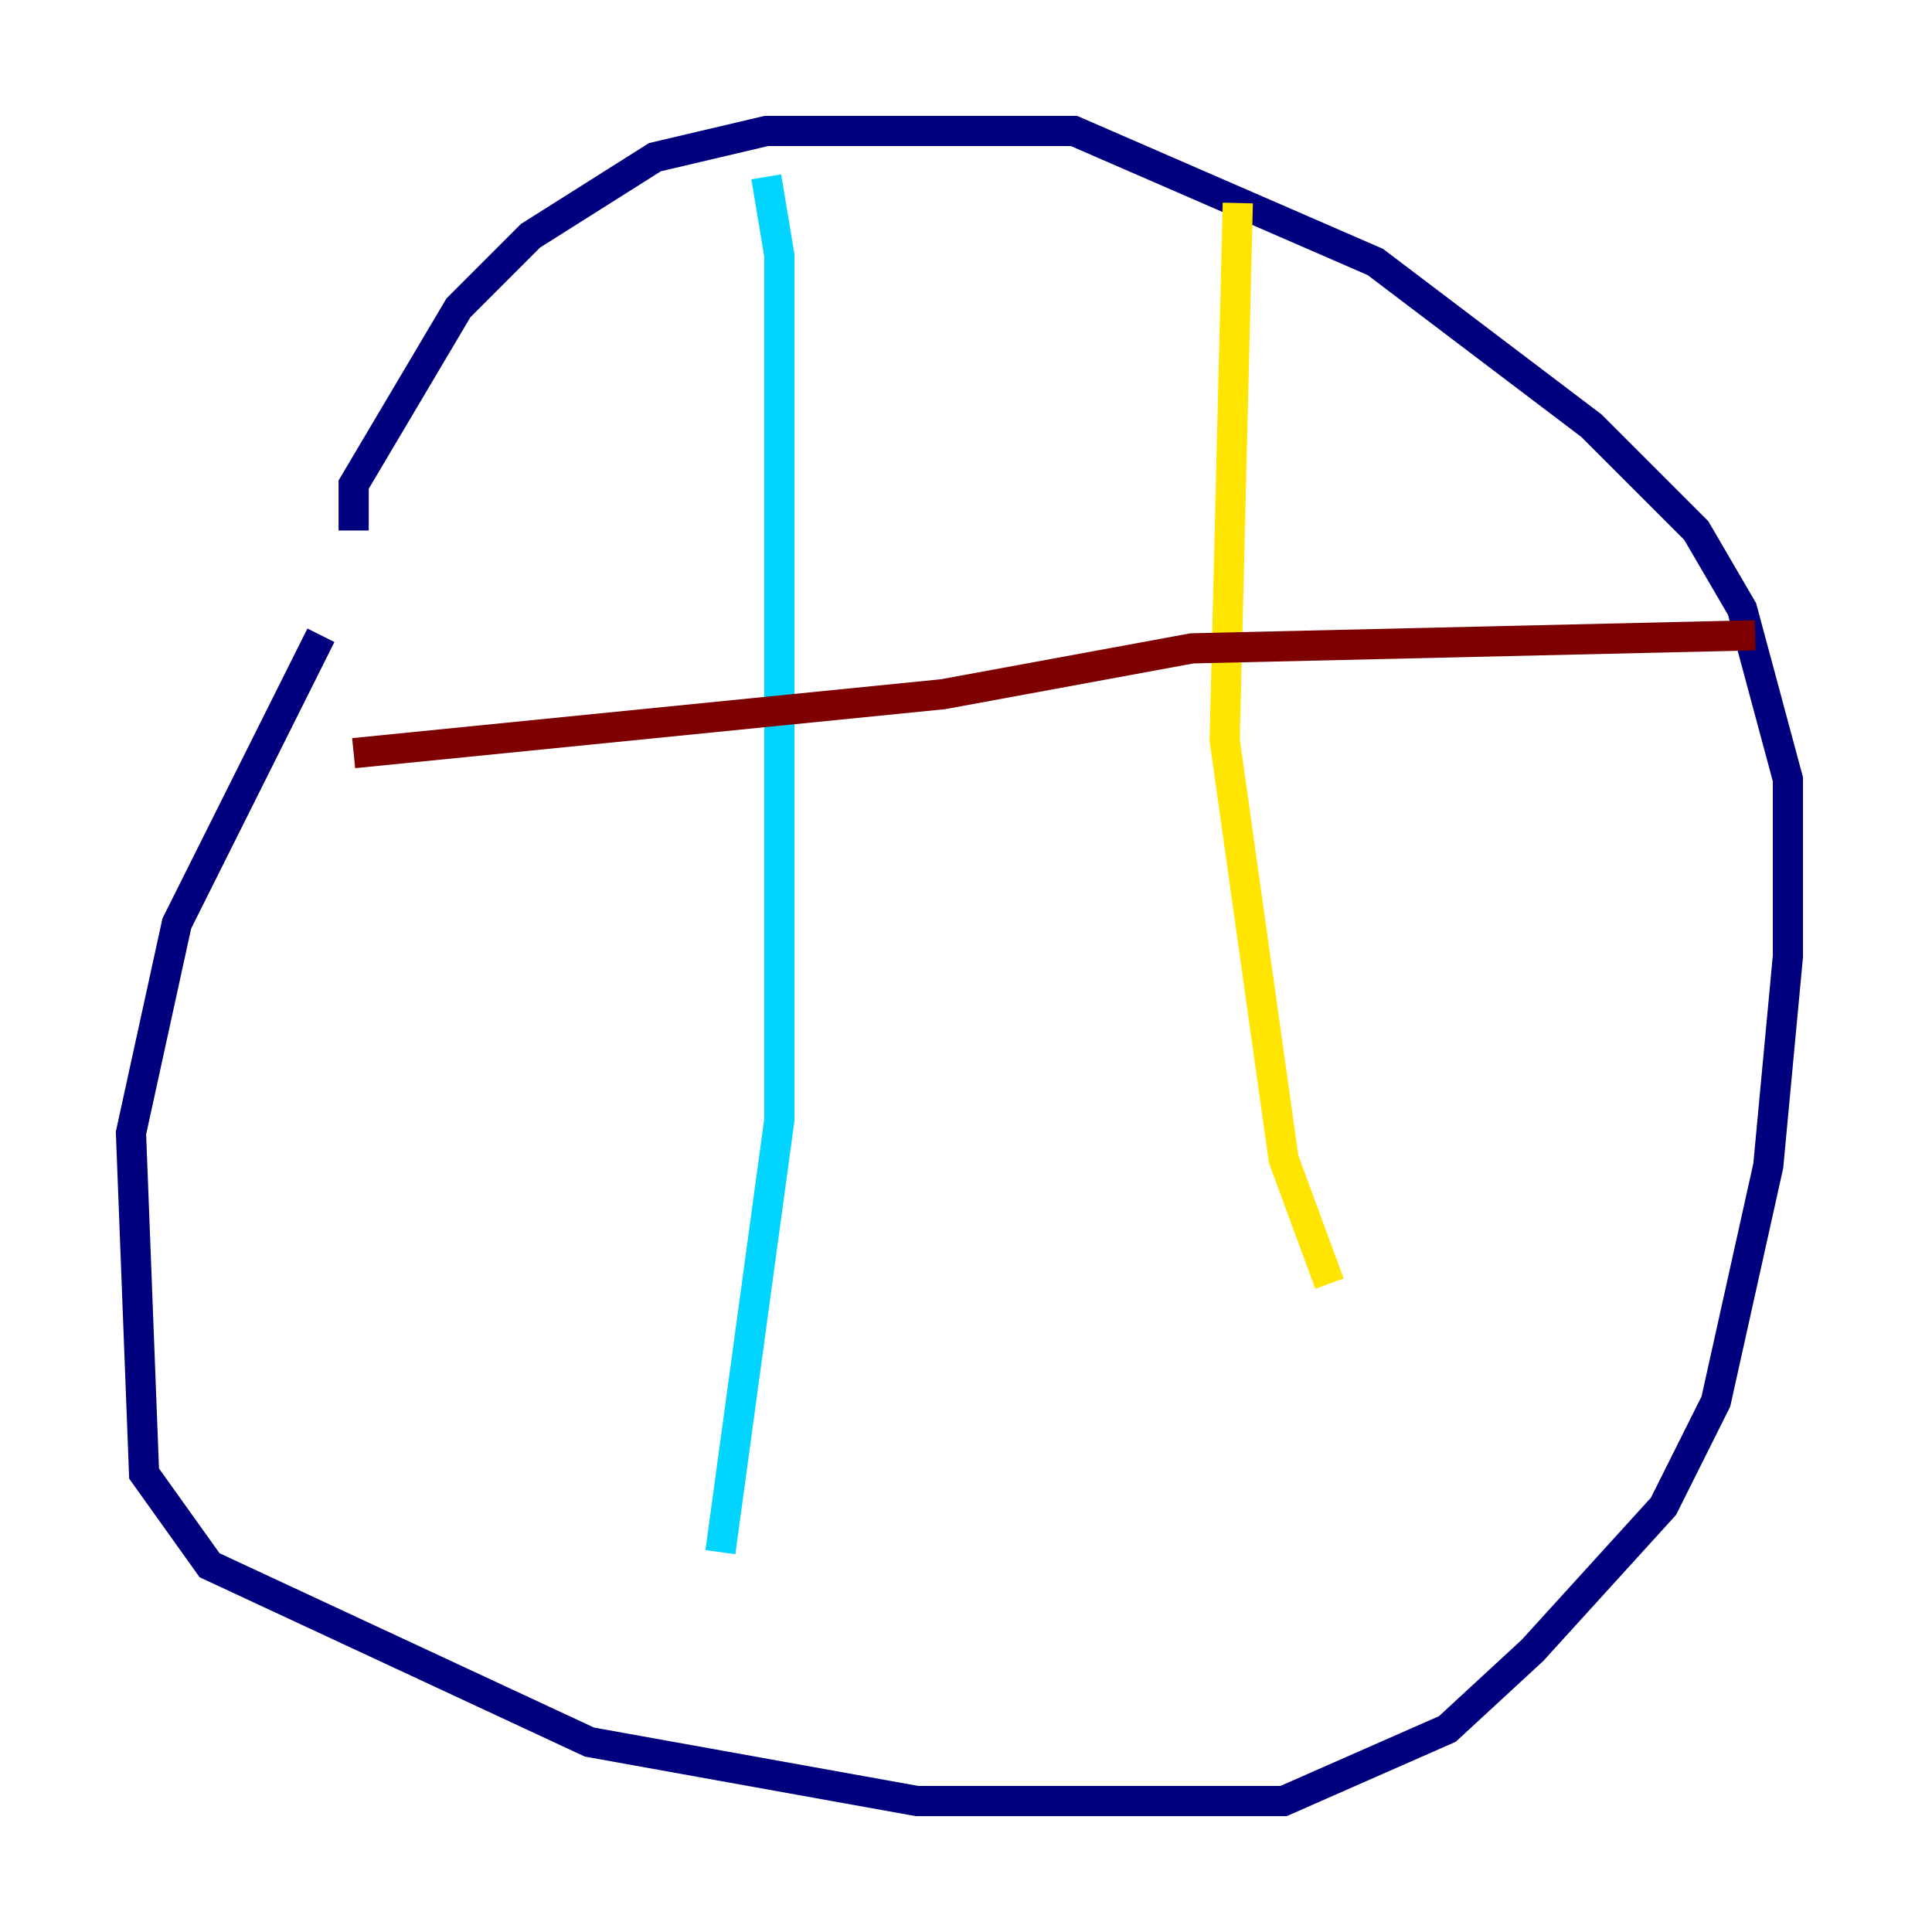 <?xml version="1.0" encoding="utf-8" ?>
<svg baseProfile="tiny" height="128" version="1.2" viewBox="0,0,128,128" width="128" xmlns="http://www.w3.org/2000/svg" xmlns:ev="http://www.w3.org/2001/xml-events" xmlns:xlink="http://www.w3.org/1999/xlink"><defs /><polyline fill="none" points="21.261,42.088 11.715,61.18 8.678,75.064 9.546,97.627 13.885,103.702 39.051,115.417 60.746,119.322 85.044,119.322 95.891,114.549 101.532,109.342 110.21,99.797 113.681,92.854 117.153,77.234 118.454,63.349 118.454,51.634 115.417,40.352 112.38,35.146 105.437,28.203 91.119,17.356 71.159,8.678 50.766,8.678 43.39,10.414 35.146,15.62 30.373,20.393 23.43,32.108 23.43,35.146" stroke="#00007f" stroke-width="2" /><polyline fill="none" points="50.766,11.715 51.634,16.922 51.634,74.197 47.729,102.834" stroke="#00d4ff" stroke-width="2" /><polyline fill="none" points="82.007,13.451 81.139,49.031 85.044,76.8 88.081,85.044" stroke="#ffe500" stroke-width="2" /><polyline fill="none" points="23.43,49.898 62.481,45.993 78.969,42.956 116.285,42.088" stroke="#7f0000" stroke-width="2" /></svg>